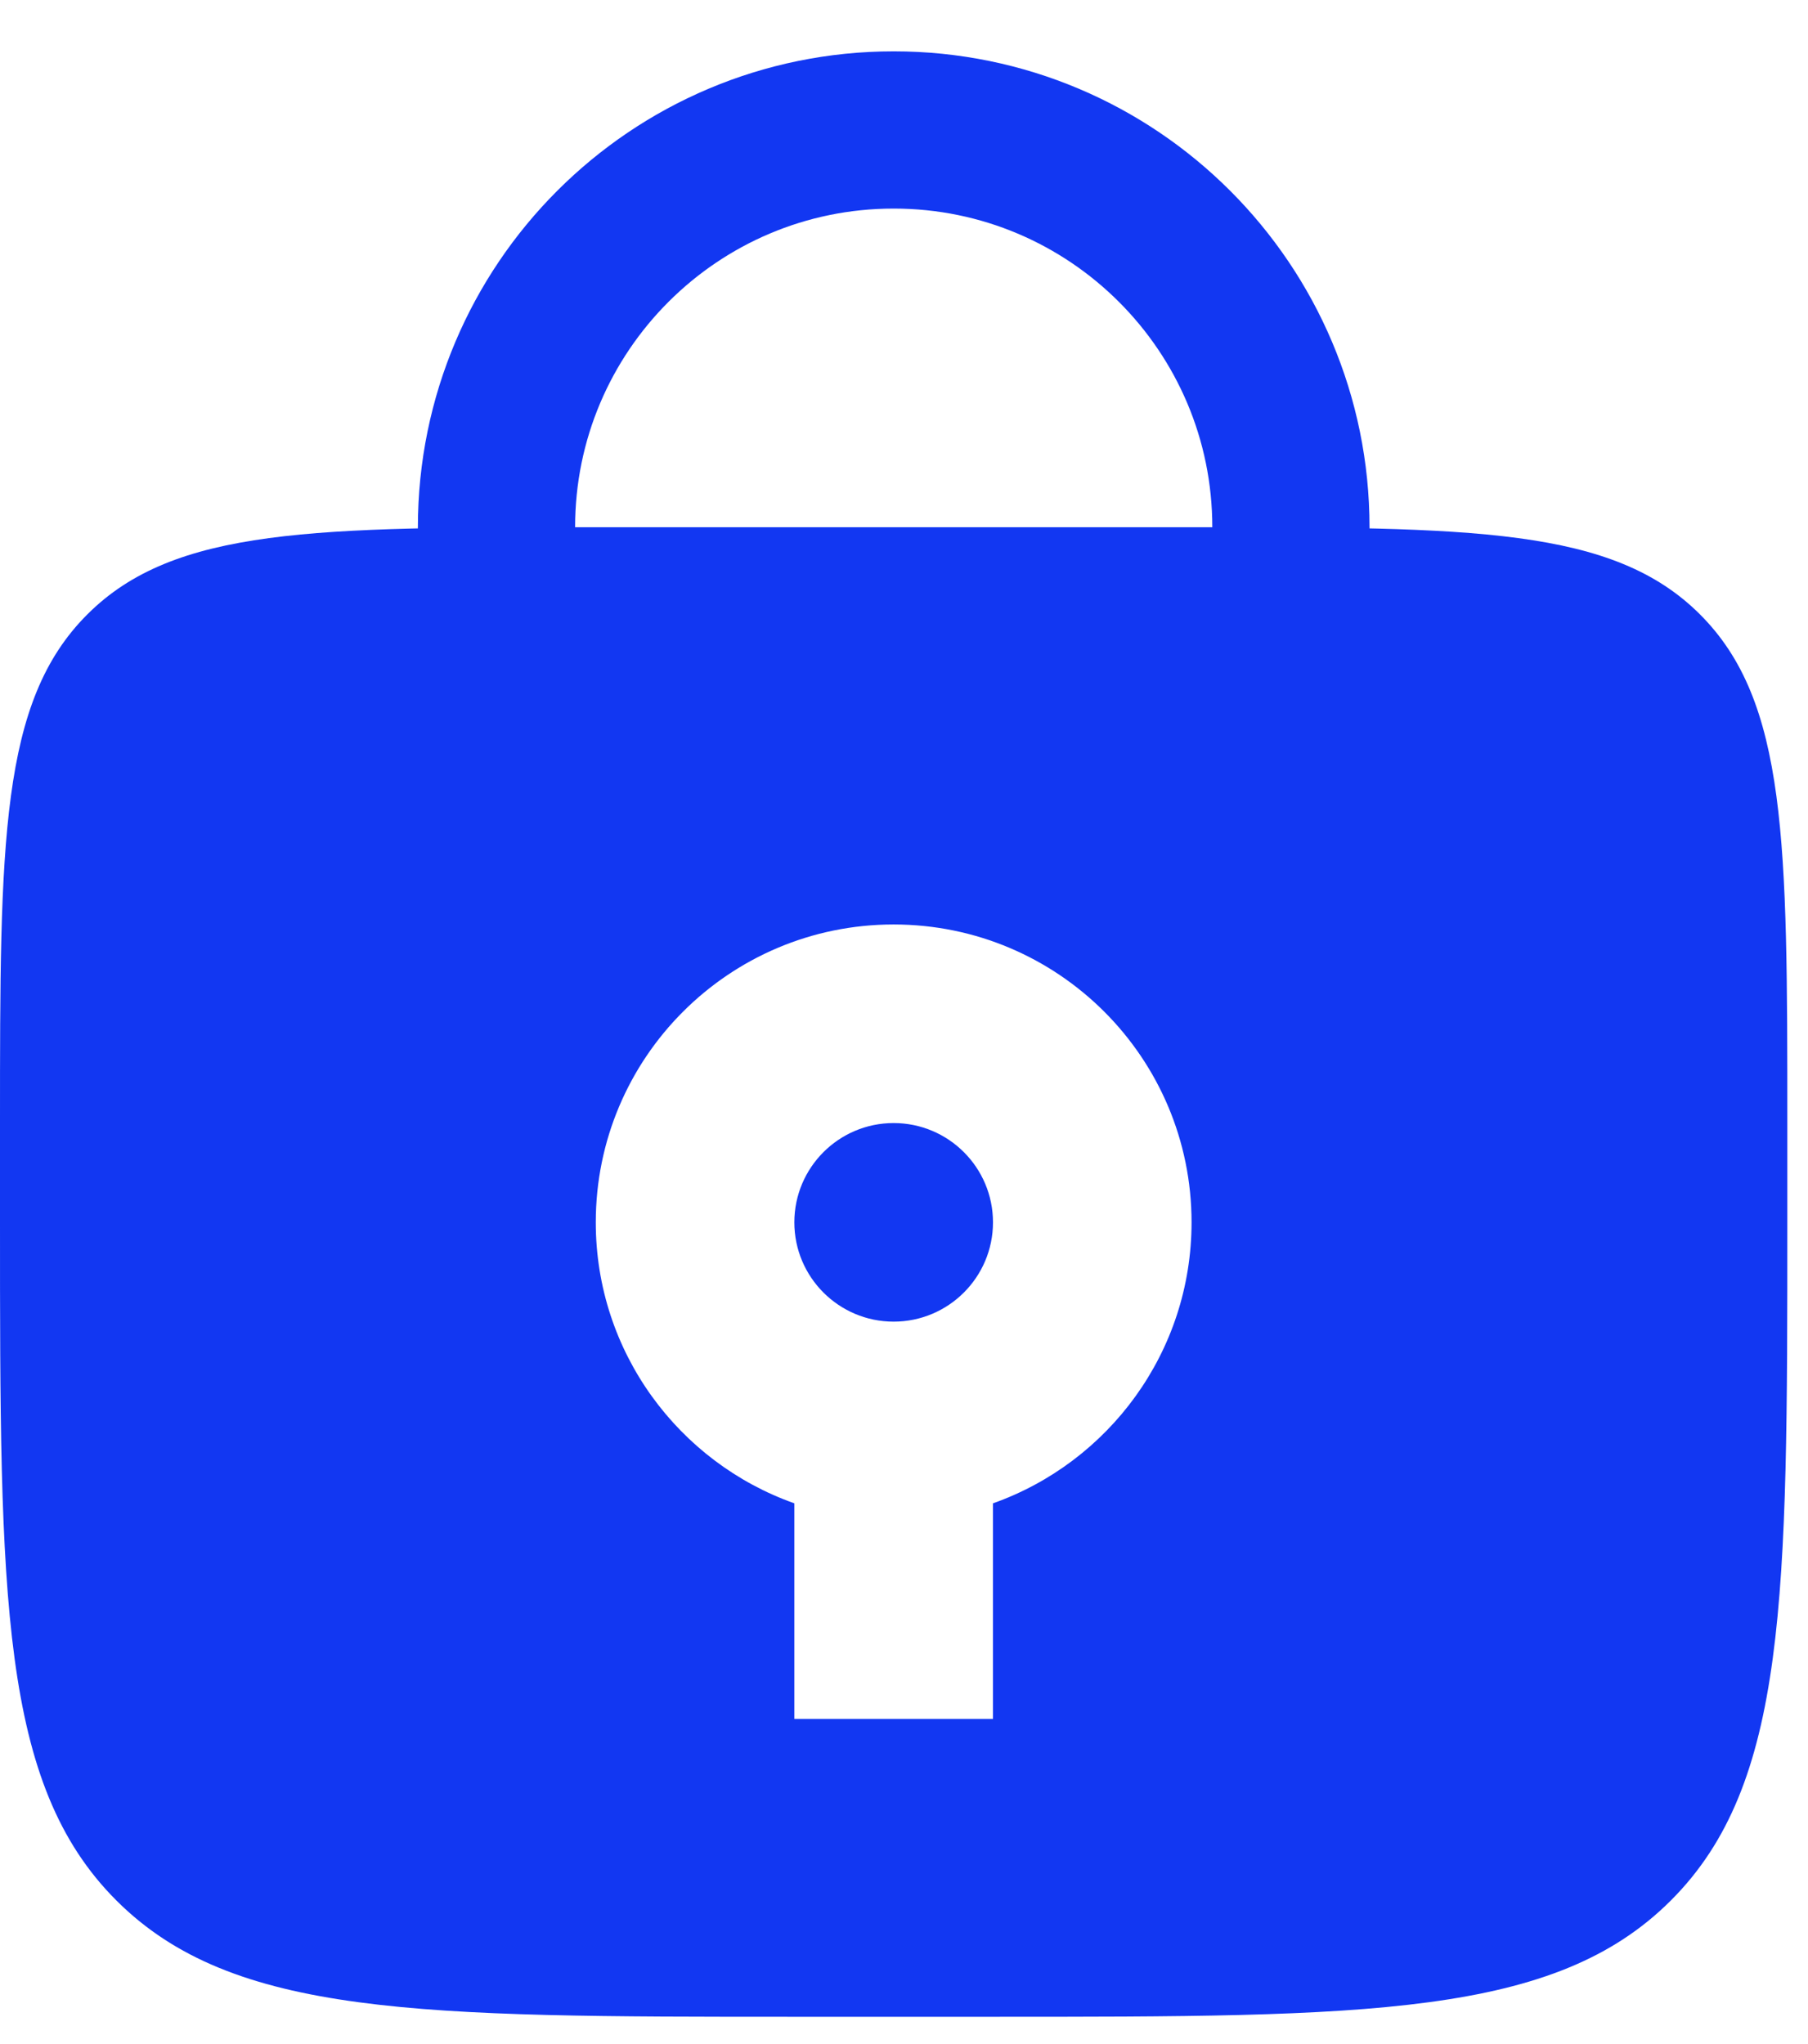 <svg width="23" height="26" viewBox="0 0 23 26" fill="none" xmlns="http://www.w3.org/2000/svg">
<path d="M16.422 7.969V6.706C16.422 3.916 14.159 1.653 11.369 1.653C8.579 1.653 6.316 3.916 6.316 6.706V7.969" stroke="#1237F2" stroke-width="2" stroke-linecap="round"/>
<path fill-rule="evenodd" clip-rule="evenodd" d="M1.11 7.816C3.57628e-05 8.925 0 10.713 0 14.285V15.548C0 20.311 -3.7645e-06 22.694 1.48 24.173C2.96 25.653 5.342 25.653 10.105 25.653H12.632C17.395 25.653 19.777 25.653 21.256 24.173C22.737 22.694 22.737 20.311 22.737 15.548V14.285C22.737 10.713 22.737 8.925 21.627 7.816C20.517 6.706 18.73 6.706 15.158 6.706H7.579C4.007 6.706 2.219 6.706 1.11 7.816ZM11.368 16.811C12.066 16.811 12.632 16.245 12.632 15.548C12.632 14.851 12.066 14.285 11.368 14.285C10.671 14.285 10.105 14.851 10.105 15.548C10.105 16.245 10.671 16.811 11.368 16.811ZM15.158 15.548C15.158 17.198 14.103 18.601 12.632 19.122V21.864H10.105V19.122C8.634 18.601 7.579 17.198 7.579 15.548C7.579 13.455 9.275 11.759 11.368 11.759C13.461 11.759 15.158 13.455 15.158 15.548Z" fill="#1237F2"/>
</svg>
